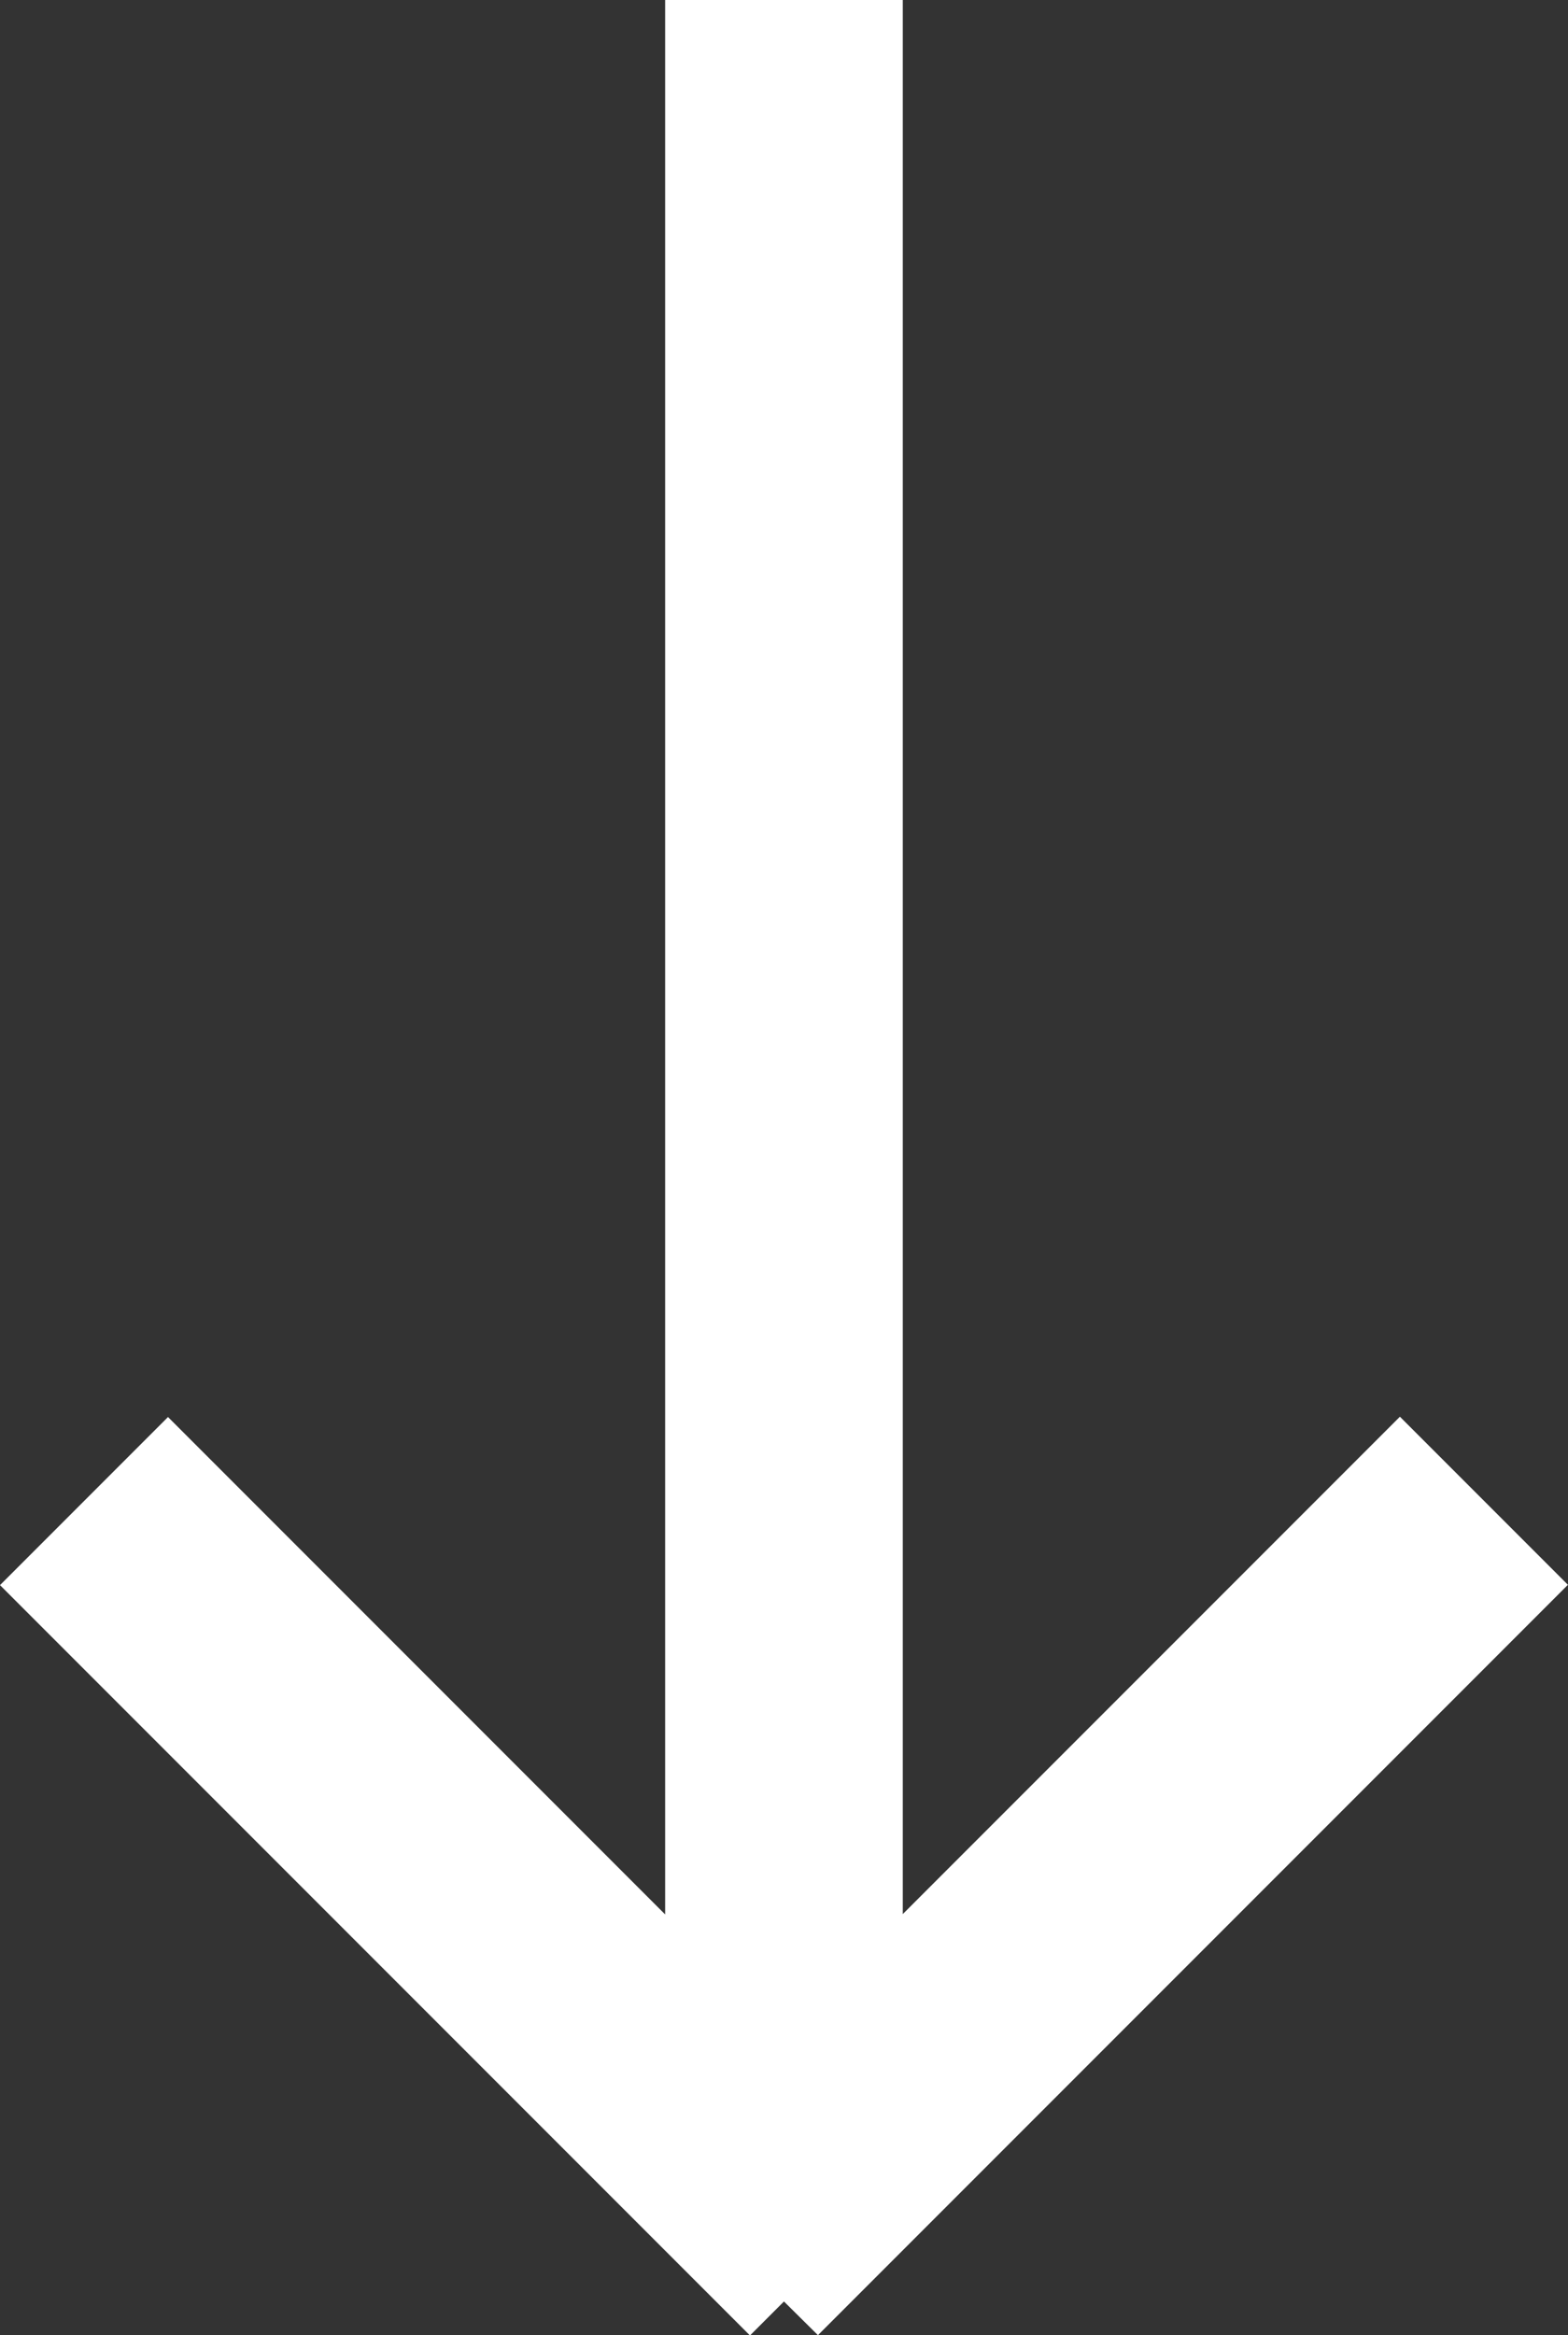 <svg xmlns="http://www.w3.org/2000/svg" width="19.795" height="29.465" viewBox="0 0 19.795 29.465">
  <rect x="0" y="0" width="19.795" height="29.465" fill="#333333" stroke="none"/>
  <path id="Path_29" data-name="Path 29" d="M510.337,383.6l-.429.429-9.468-9.468,2.121-2.121,6.276,6.276V354.56h3v24.152l6.276-6.276,2.121,2.121-9.468,9.468Z" transform="translate(-500.44 -354.56)" fill="#fff"/>
</svg>
